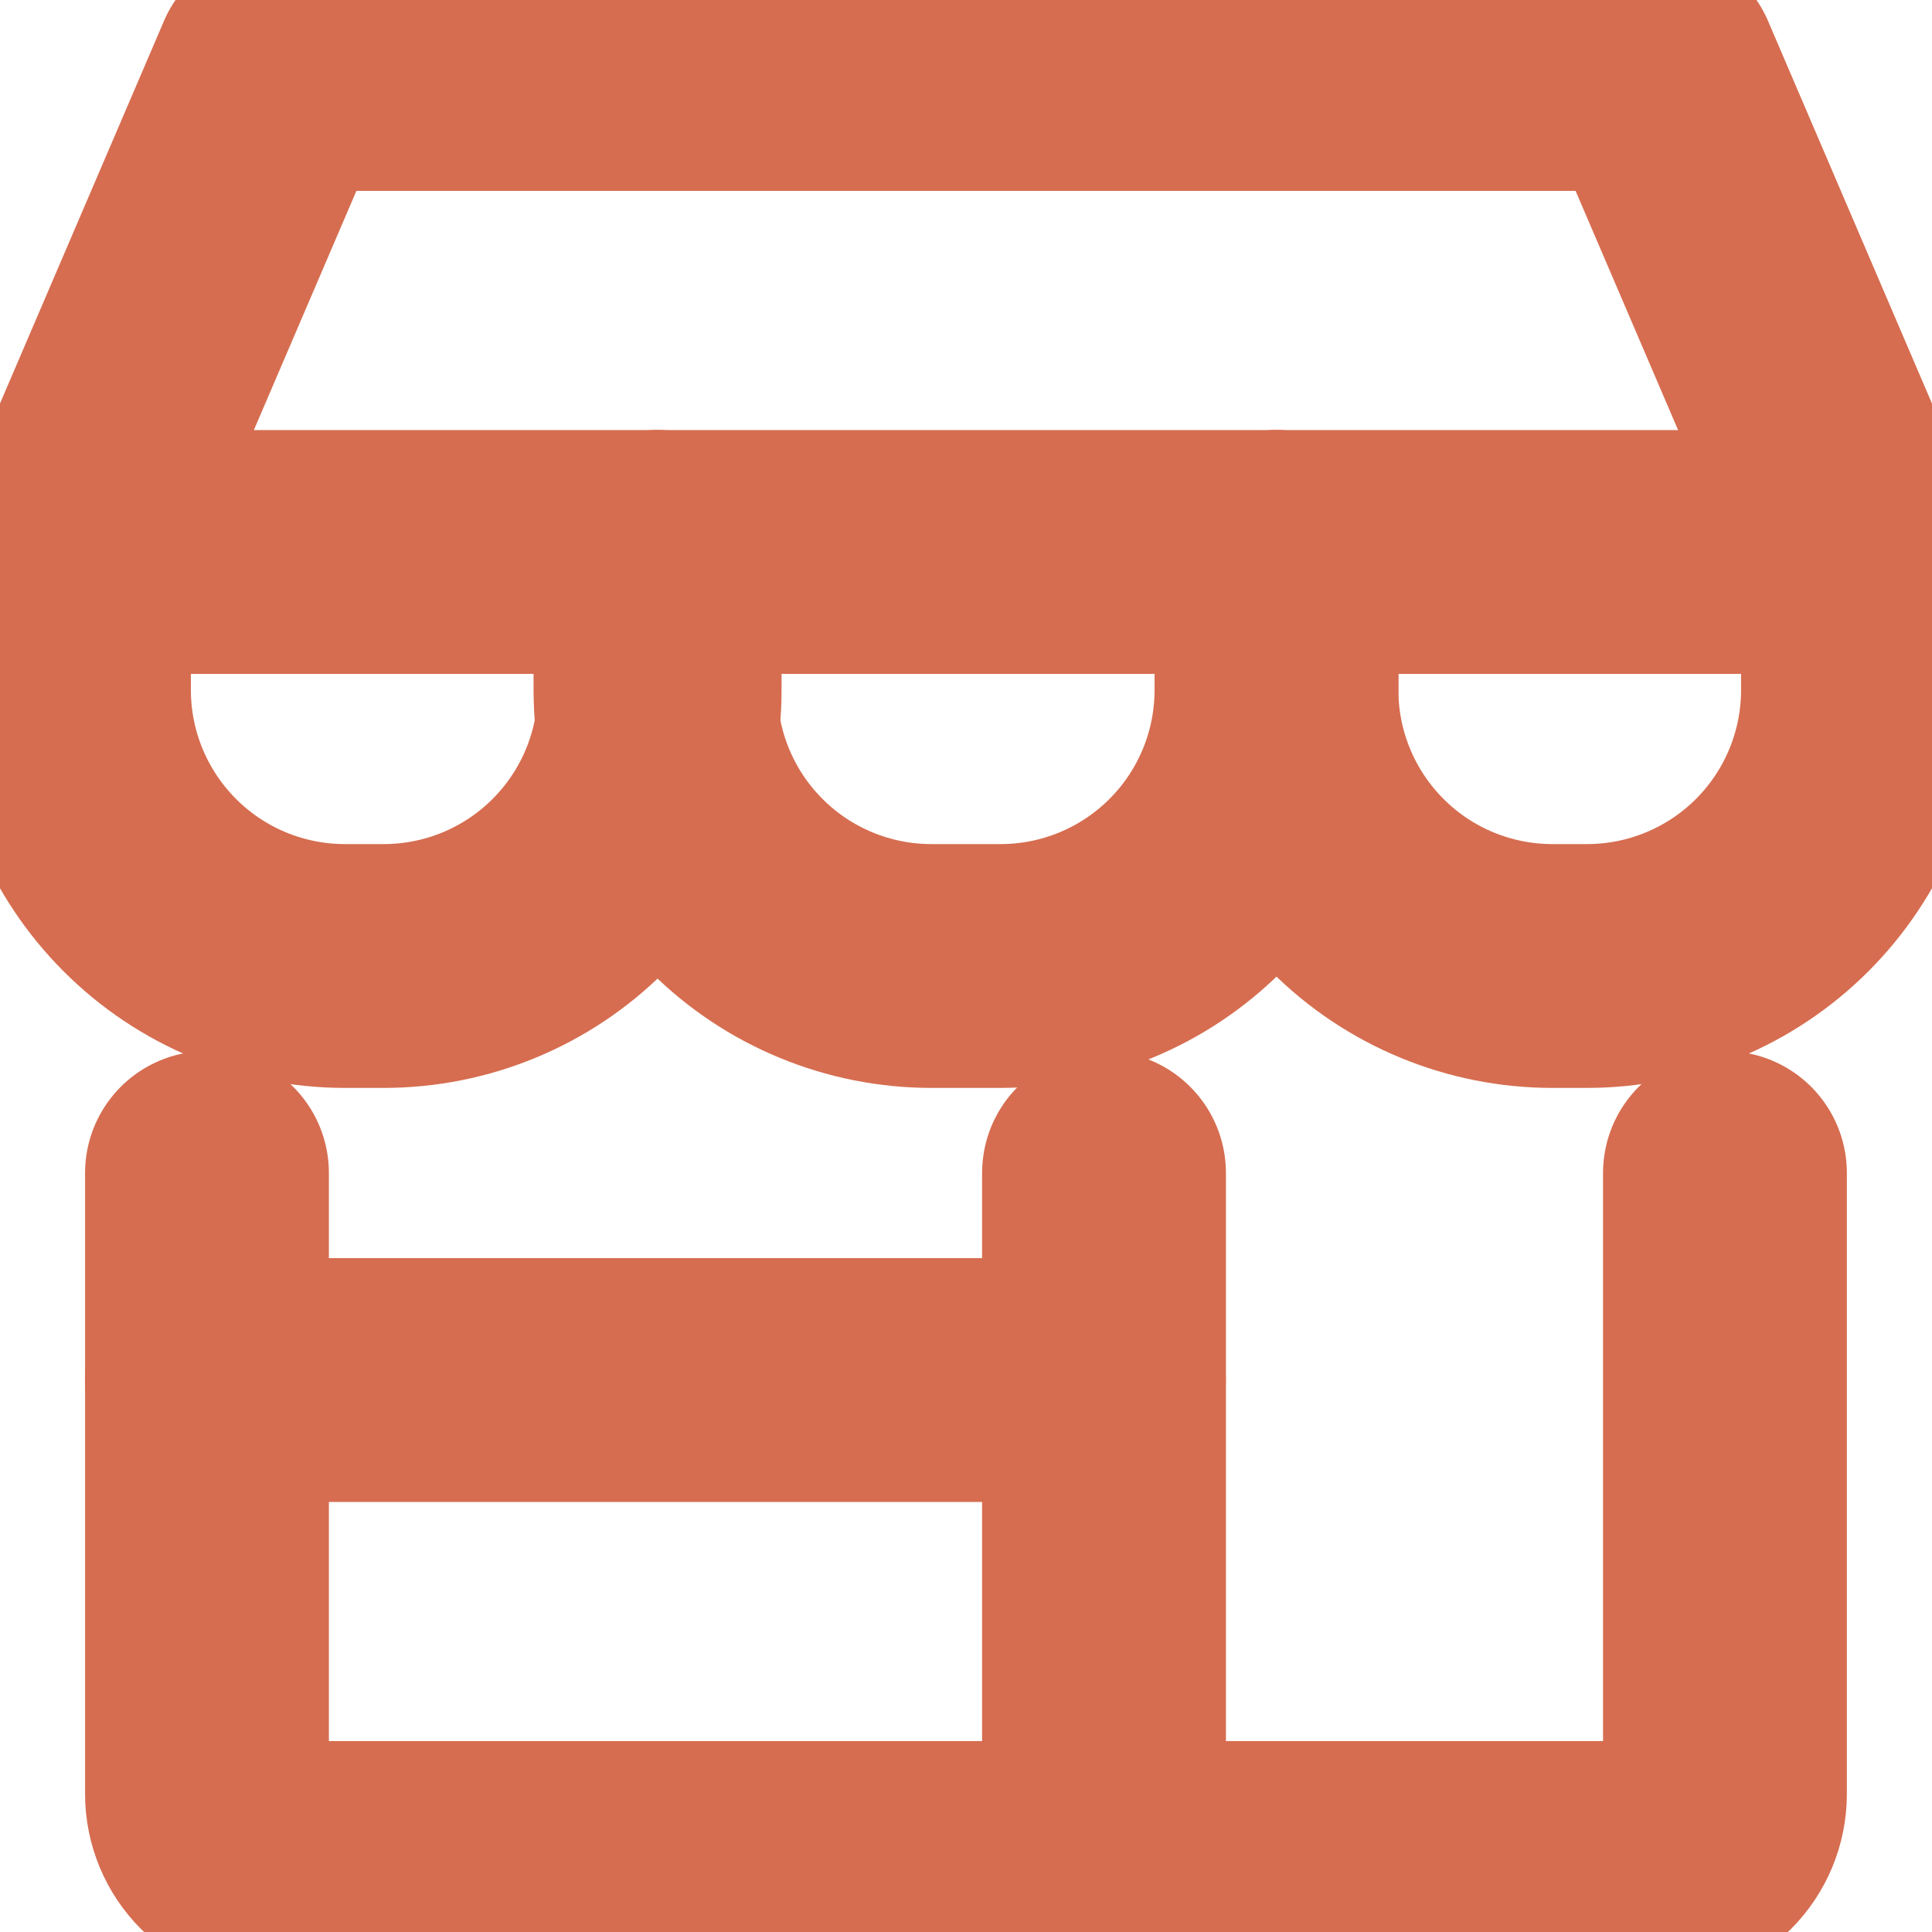 <svg width="30" height="30" viewBox="0 0 30 30" fill="none" xmlns="http://www.w3.org/2000/svg">
<g clip-path="url(#clip0_33_8)">
<path d="M3.214 18.214V27.857C3.214 28.141 3.327 28.414 3.528 28.615C3.729 28.816 4.001 28.928 4.285 28.928H25.714C25.998 28.928 26.271 28.816 26.472 28.615C26.672 28.414 26.785 28.141 26.785 27.857V18.214" stroke="#D66D50" stroke-width="3.786" stroke-linecap="round" stroke-linejoin="round"/>
<path d="M17.143 18.214V28.928" stroke="#D66D50" stroke-width="3.786" stroke-linecap="round" stroke-linejoin="round"/>
<path d="M3.214 21.429H17.142" stroke="#D66D50" stroke-width="3.786" stroke-linecap="round" stroke-linejoin="round"/>
<path d="M1.071 8.571L4.286 1.071H25.714L28.928 8.571H1.071Z" stroke="#D66D50" stroke-width="3.786" stroke-linecap="round" stroke-linejoin="round"/>
<path d="M10.243 8.571V10.714C10.243 11.851 9.791 12.941 8.987 13.745C8.184 14.549 7.094 15 5.957 15H5.357C4.22 15 3.13 14.549 2.327 13.745C1.523 12.941 1.071 11.851 1.071 10.714V8.571" stroke="#D66D50" stroke-width="3.786" stroke-linecap="round" stroke-linejoin="round"/>
<path d="M19.821 8.571V10.714C19.821 11.851 19.37 12.941 18.566 13.745C17.762 14.549 16.672 15 15.535 15H14.464C13.327 15 12.237 14.549 11.434 13.745C10.63 12.941 10.178 11.851 10.178 10.714V8.571" stroke="#D66D50" stroke-width="3.786" stroke-linecap="round" stroke-linejoin="round"/>
<path d="M28.928 8.571V10.714C28.928 11.851 28.477 12.941 27.673 13.745C26.869 14.549 25.779 15 24.643 15H24.107C22.97 15 21.88 14.549 21.077 13.745C20.273 12.941 19.821 11.851 19.821 10.714V8.571" stroke="#D66D50" stroke-width="3.786" stroke-linecap="round" stroke-linejoin="round"/>
</g>
<defs>
<clipPath id="clip0_33_8">
<rect width="30" height="30" fill="white"/>
</clipPath>
</defs>
</svg>
